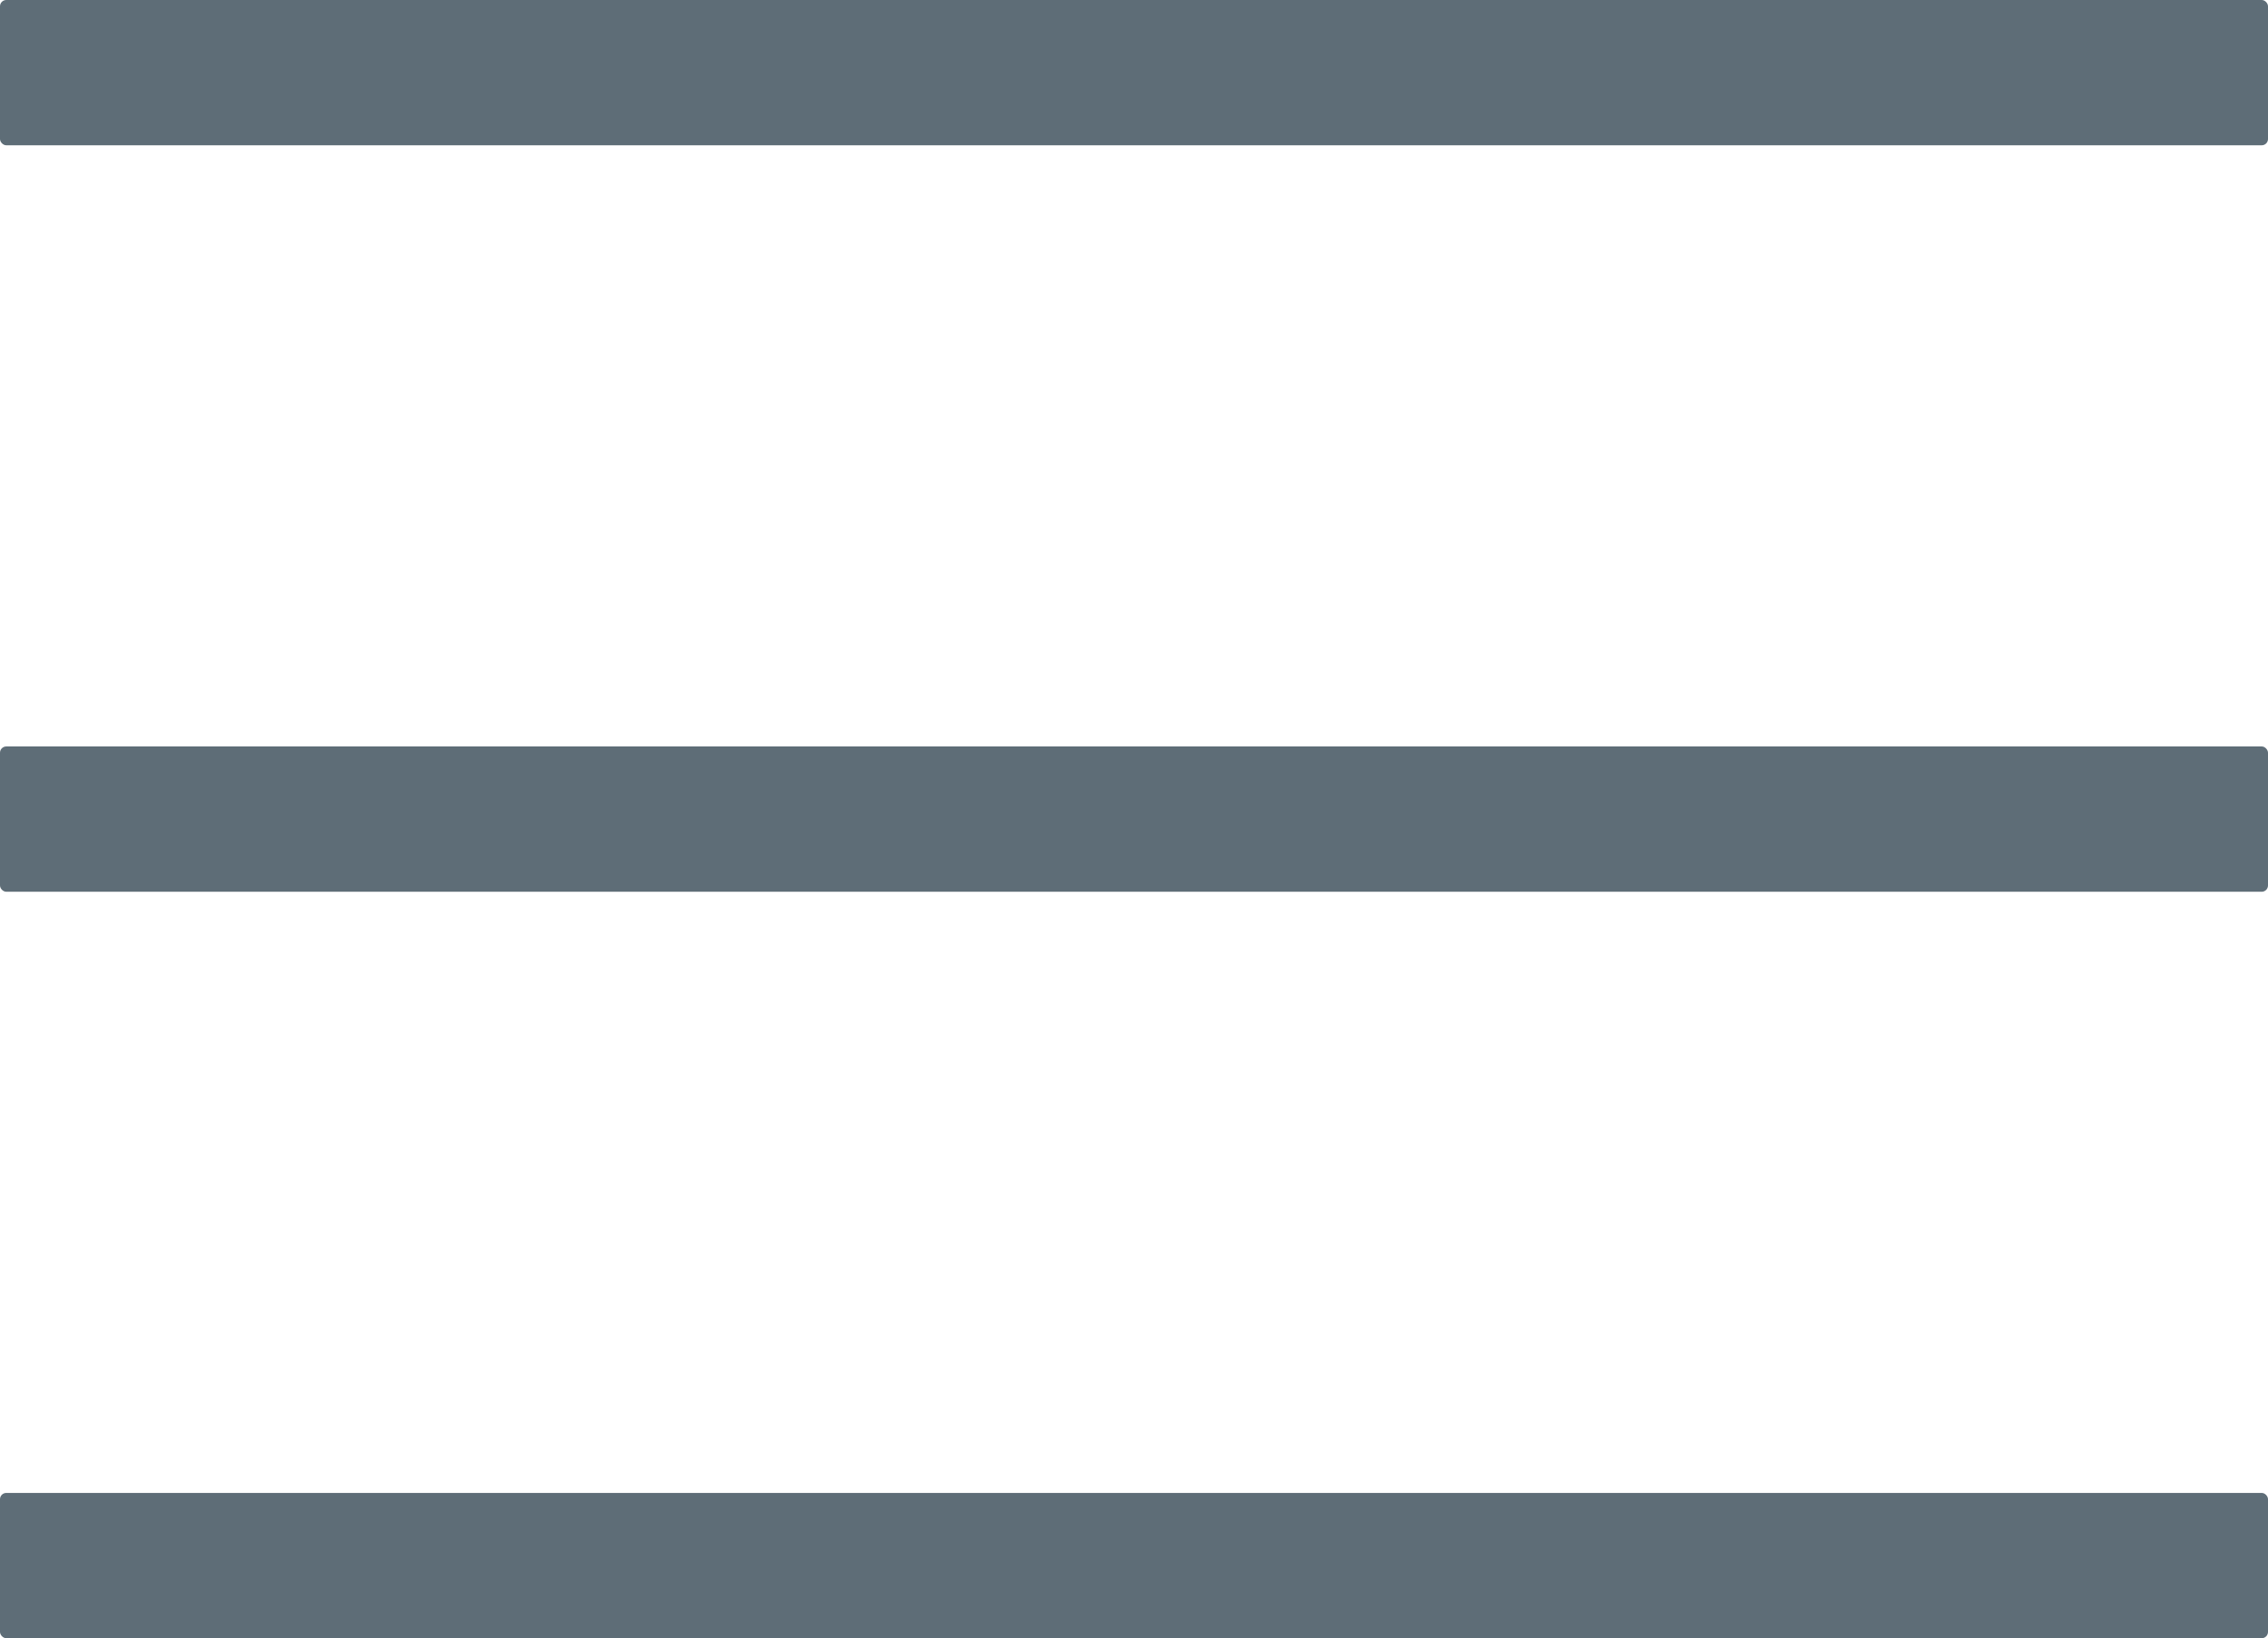 <svg xmlns="http://www.w3.org/2000/svg" viewBox="0 0 216 156.058"><defs><style>.cls-1{fill:#5e6d77;}</style></defs><g id="Layer_2" data-name="Layer 2"><g id="Layer_2-2" data-name="Layer 2"><rect class="cls-1" width="216" height="13.84" rx="0.599"/><rect class="cls-1" y="71.109" width="216" height="13.84" rx="0.599"/><rect class="cls-1" y="142.218" width="216" height="13.84" rx="0.599"/></g></g></svg>